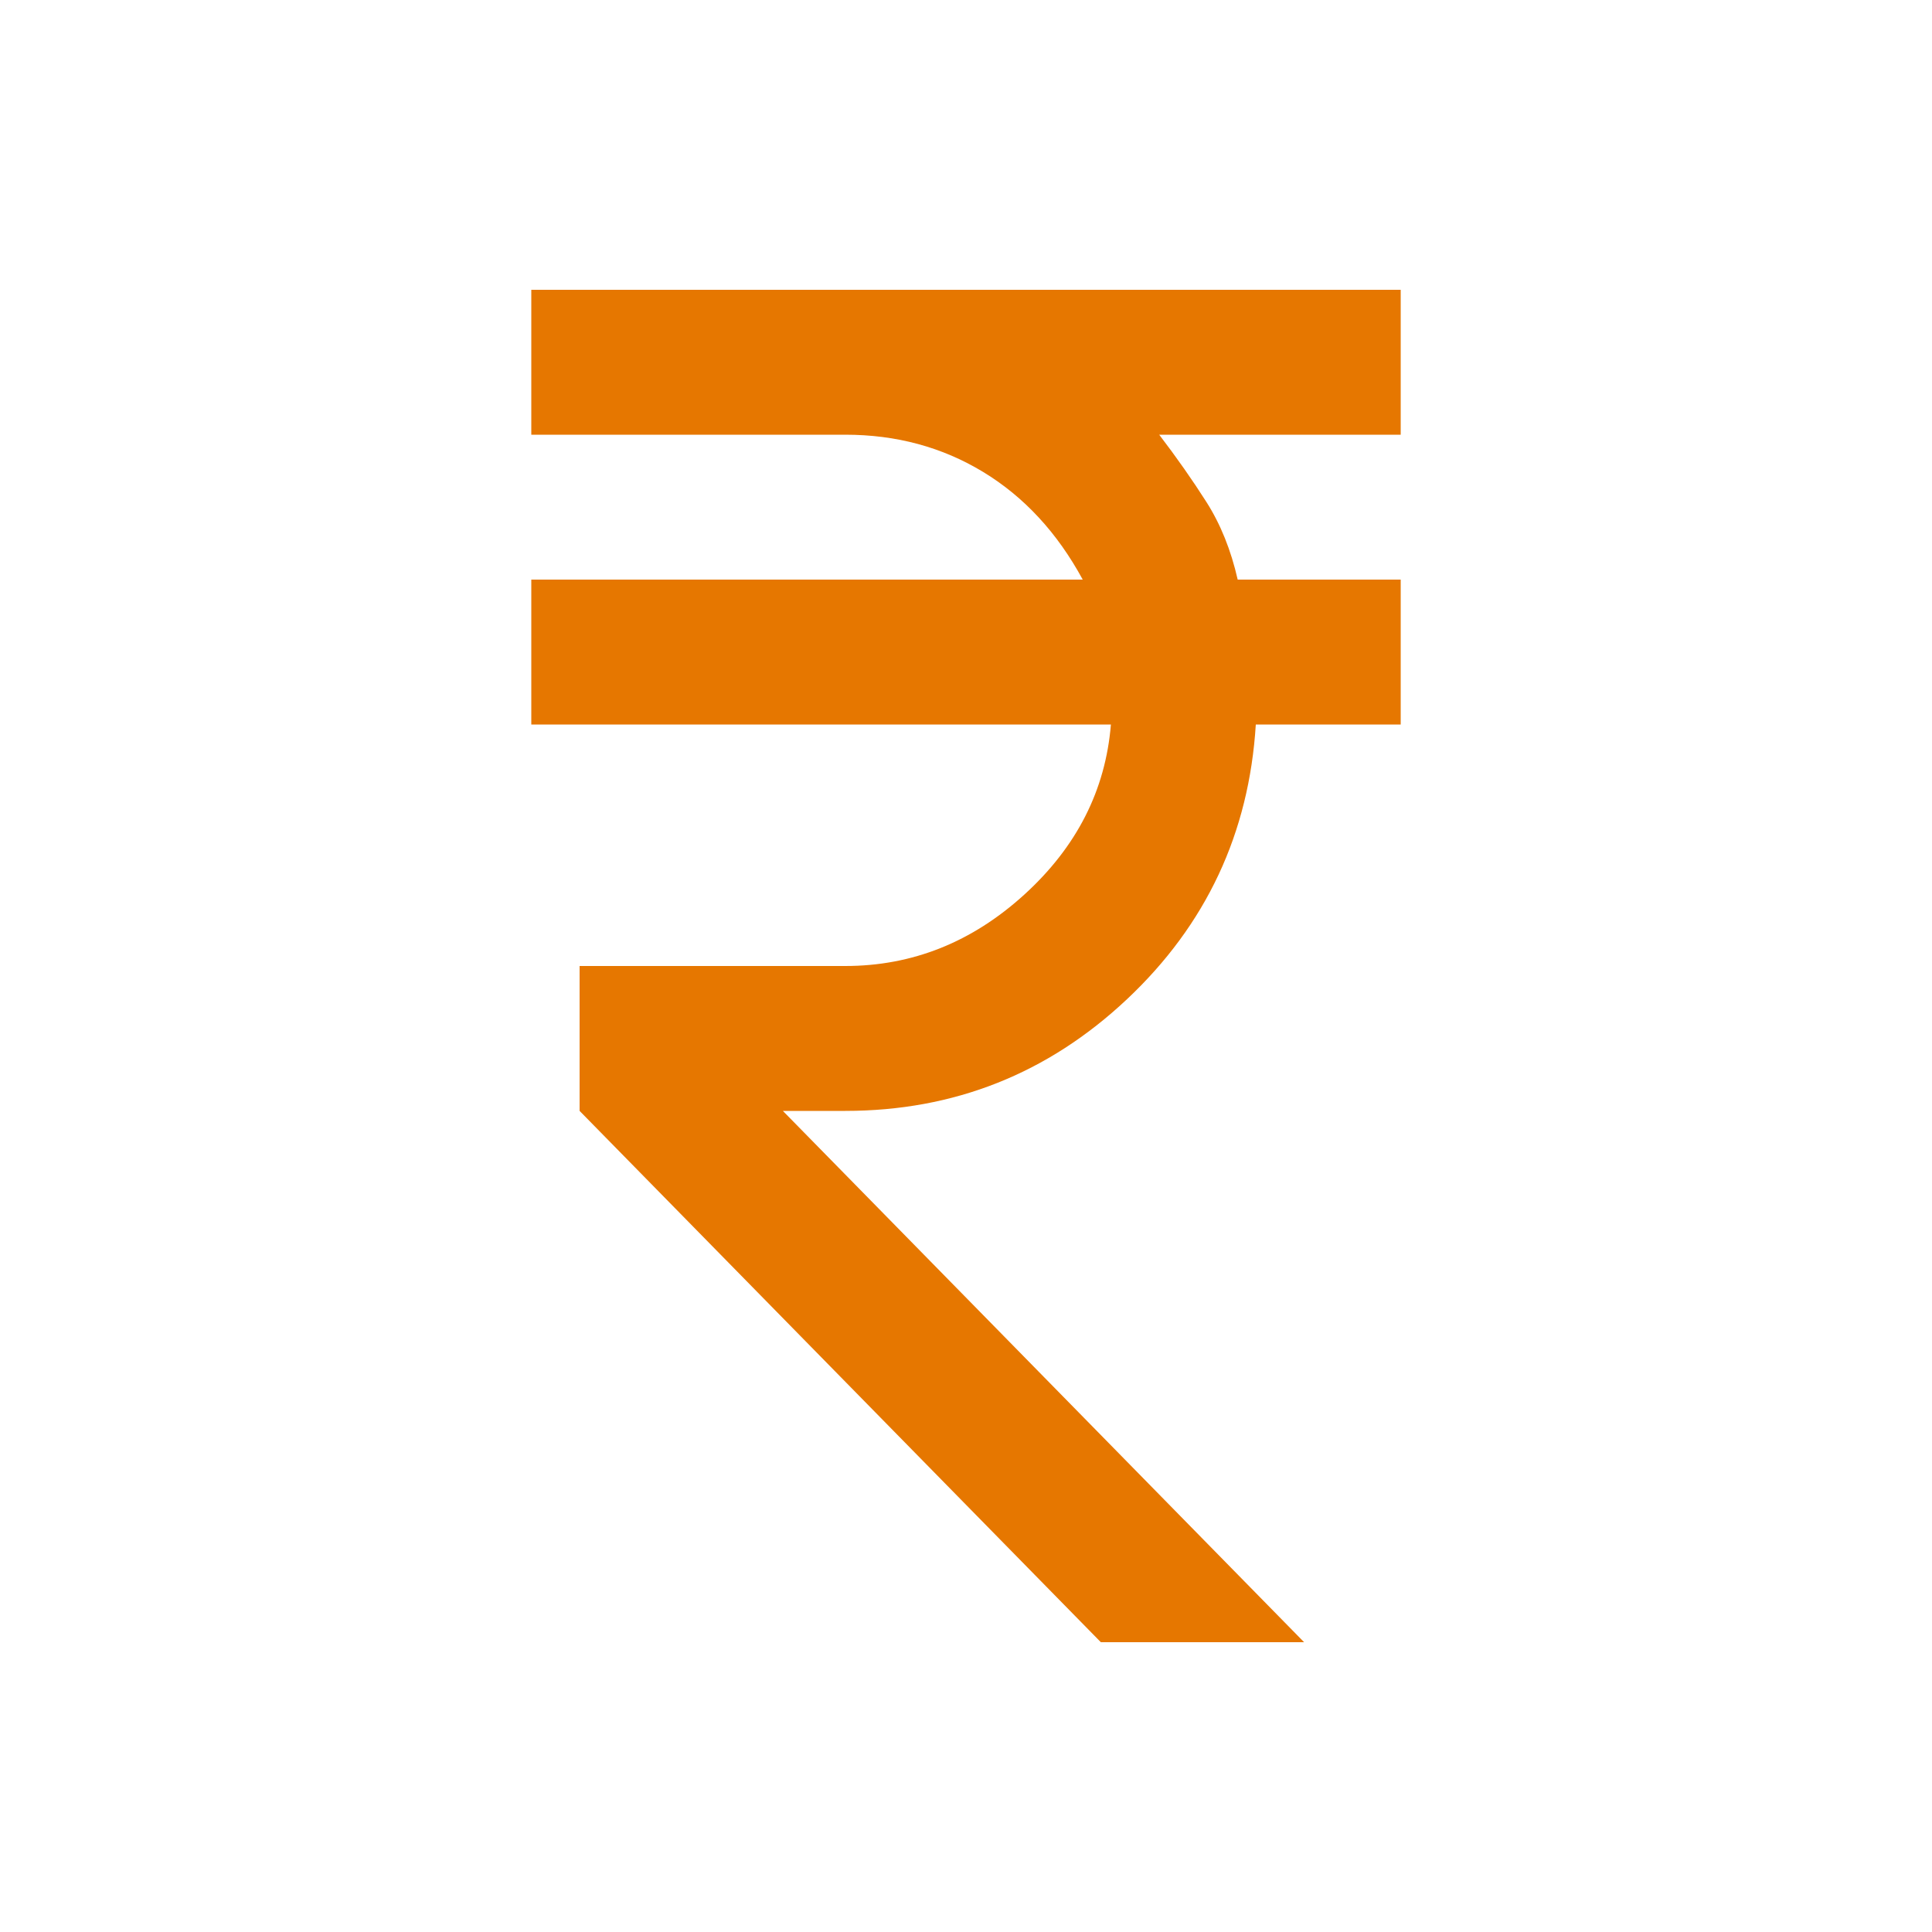 <svg xmlns="http://www.w3.org/2000/svg" height="20px" viewBox="0 -960 960 960" width="20px" fill="#e67700"><path d="M547-144 288-408v-72h132q50 0 89-35.5t43-84.5H264v-72h274q-19-35-49.5-53.5T420-744H264v-72h432v72H576q13 17 23.5 33.5T615-672h81v72h-72q-5 81-64 136.5T420-408h-31l259 264H547Z"/></svg>